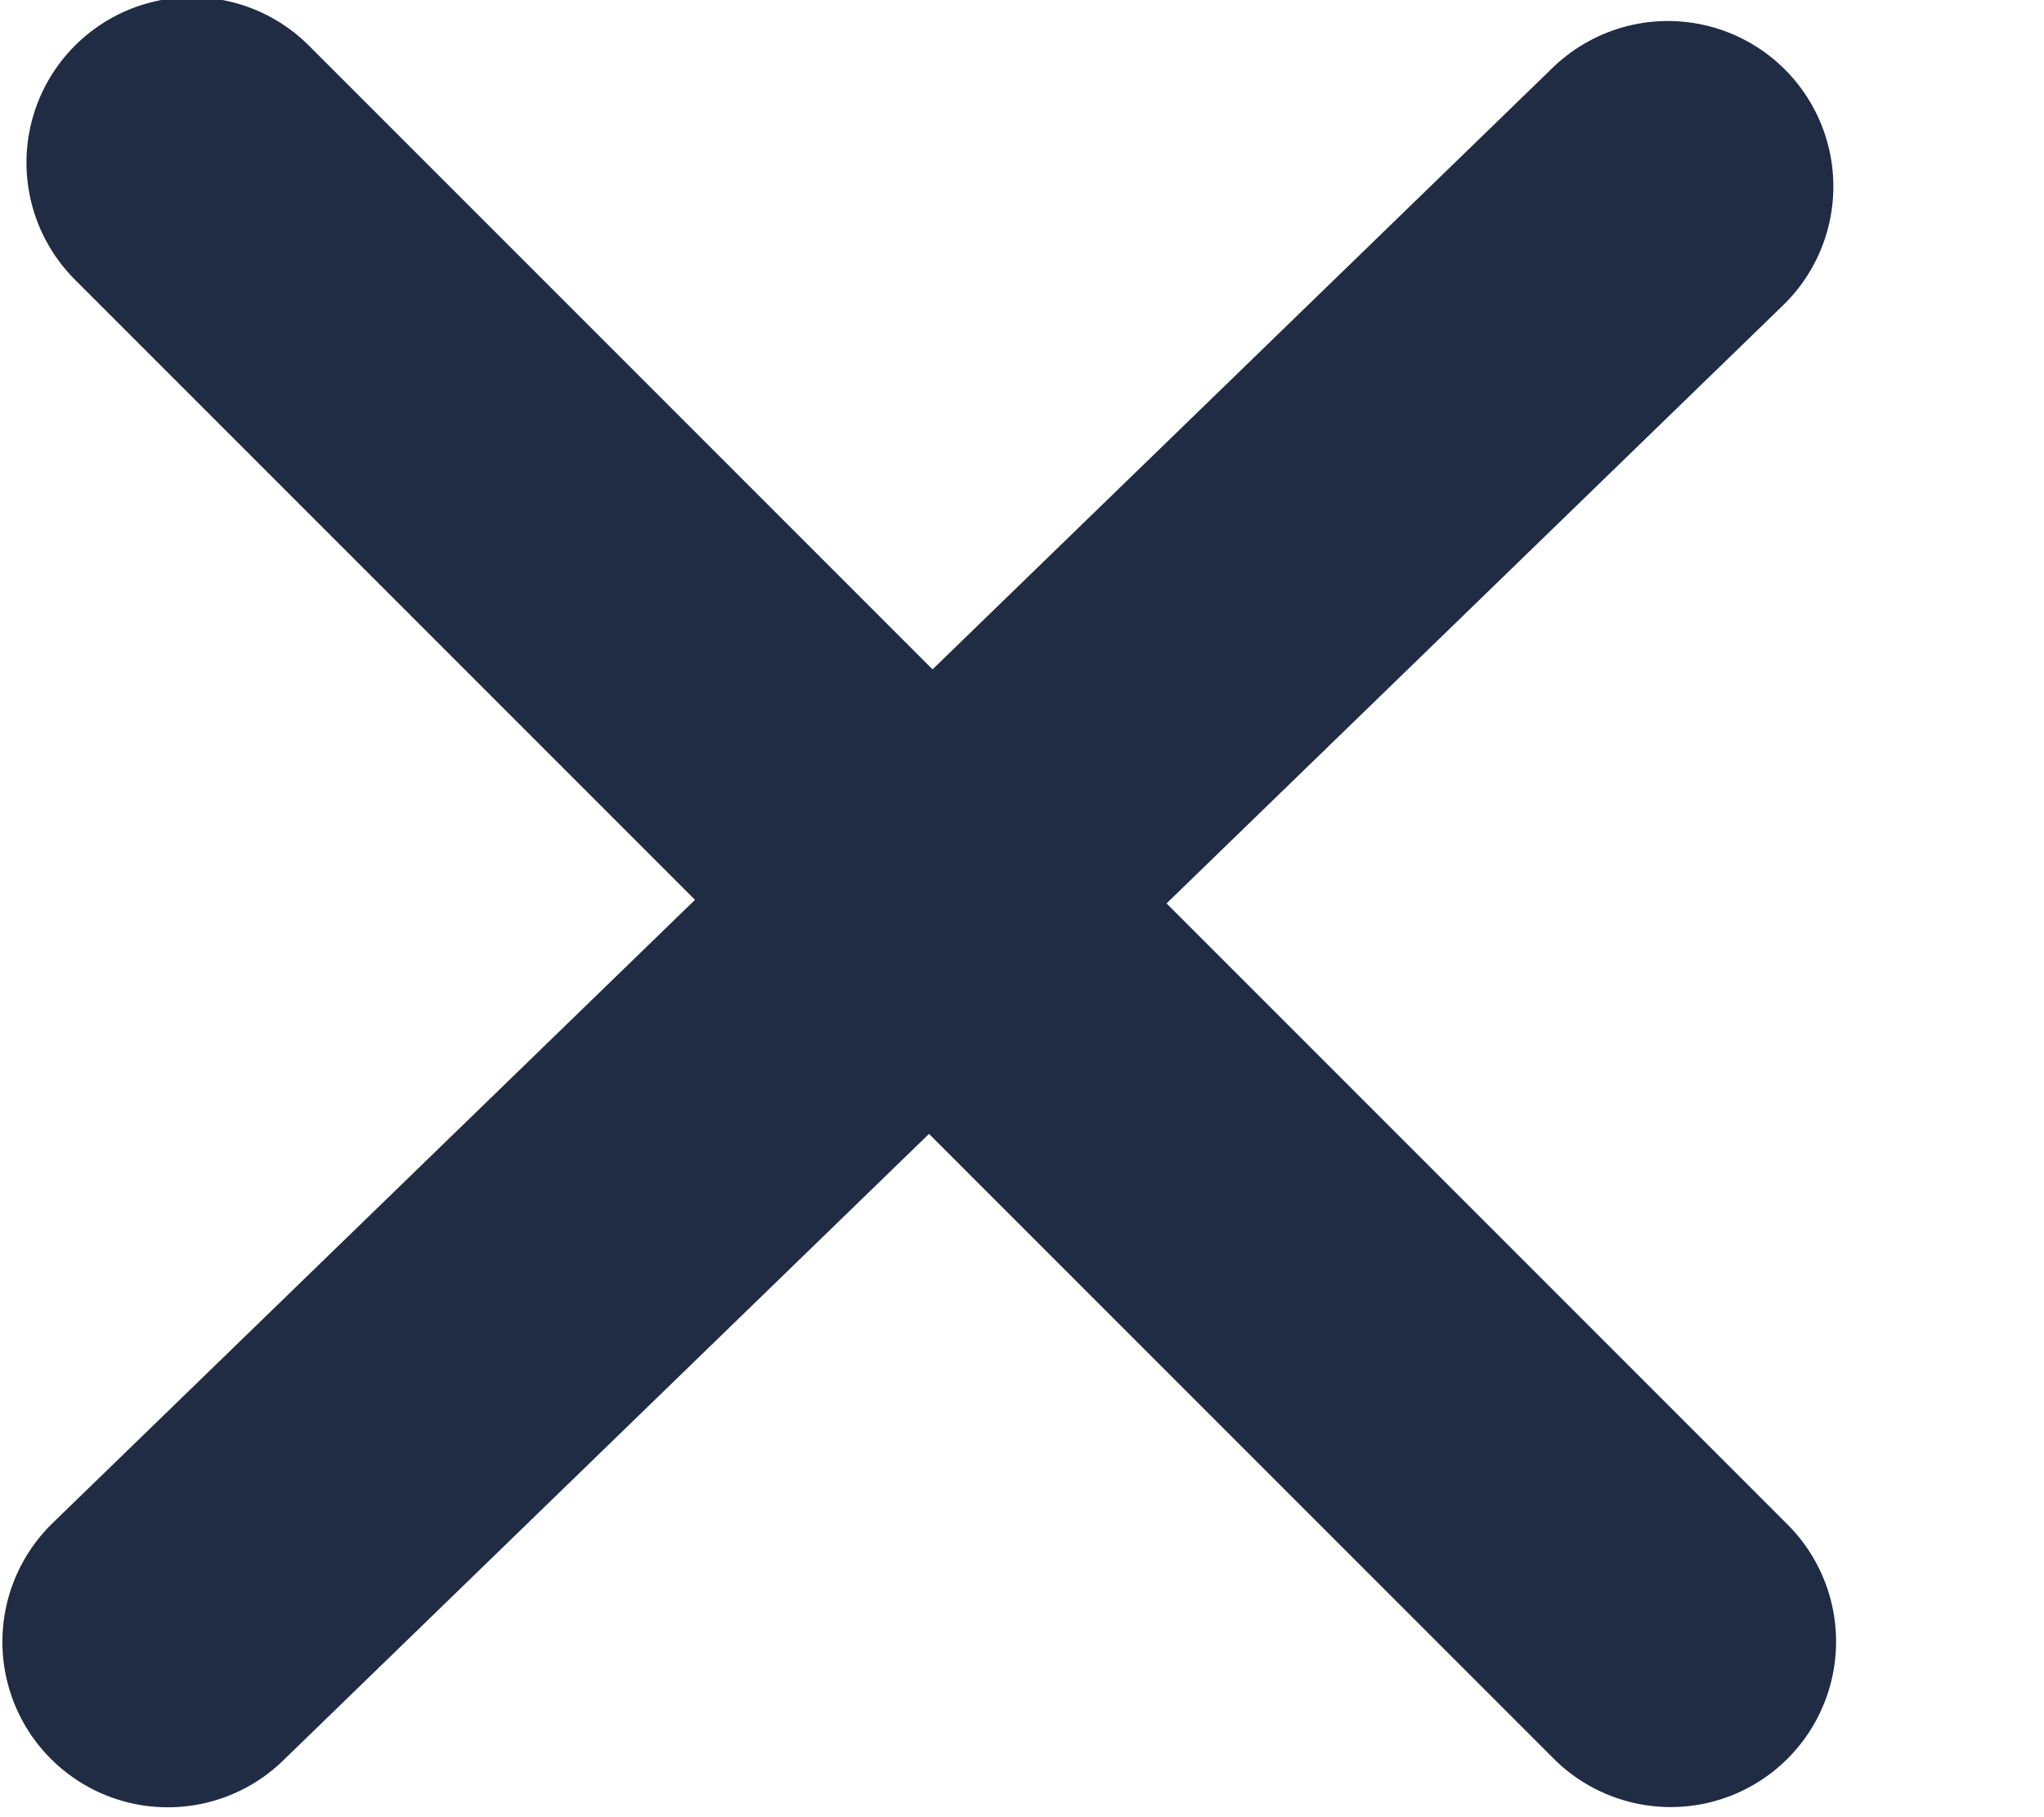 <svg width="9" height="8" viewBox="0 0 9 8" fill="none" xmlns="http://www.w3.org/2000/svg">
<path d="M7.344 0.821L0.739 7.228" stroke="#202C43" stroke-width="1.457" stroke-linecap="round" stroke-linejoin="round"/>
<path d="M0.845 0.716L7.356 7.227" stroke="#202C43" stroke-width="1.457" stroke-linecap="round" stroke-linejoin="round"/>
</svg>
